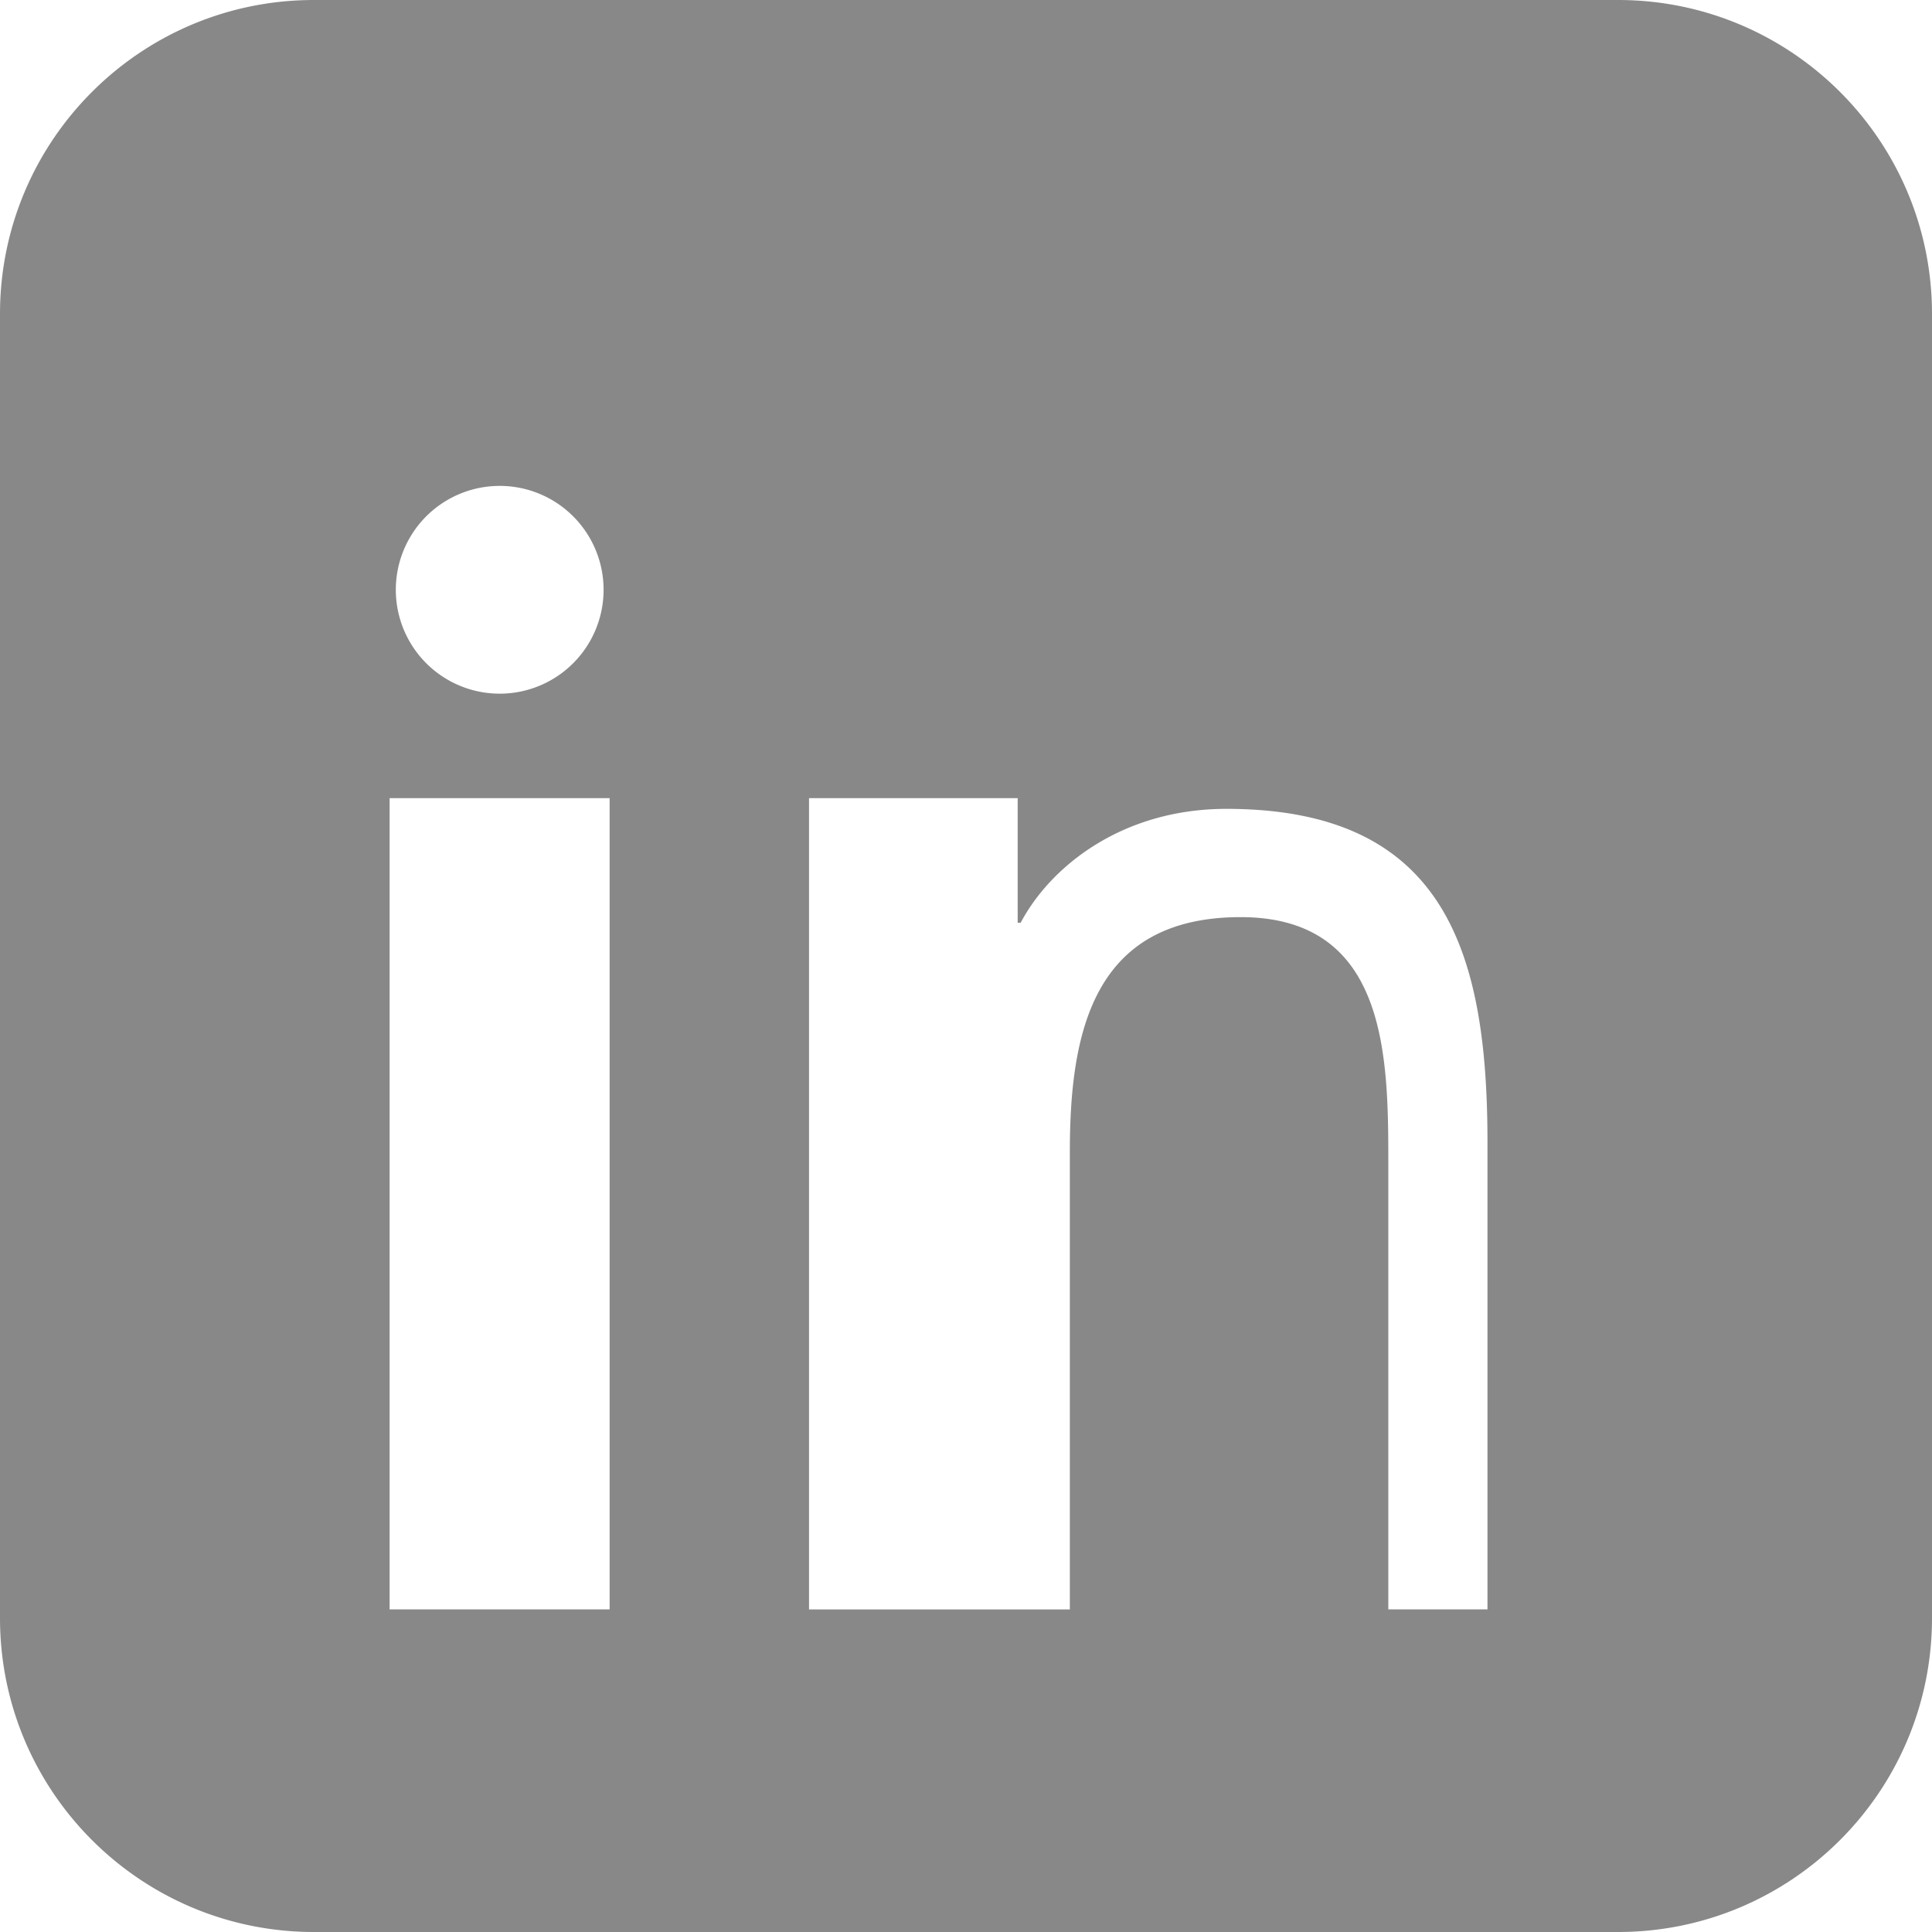 <svg xmlns="http://www.w3.org/2000/svg" viewBox="0 0 24 24" width="20" height="20">
  <path fill="#888" d="M20.1 0H3.9C1.746 0 0 1.746 0 3.9v16.2C0 22.254 1.746 24 3.9 24h16.2c2.154 0 3.9-1.746 3.9-3.9V3.9C24 1.746 22.254 0 20.1 0zM7.573 19.992H4.84V9.915h2.733v10.077zM6.208 8.617a1.29 1.29 0 1 1-.001-2.581 1.29 1.29 0 0 1 .001 2.581zm13.77 11.375h-2.732v-5.574c0-1.32-.026-3.025-1.835-3.025-1.837 0-2.121 1.436-2.121 2.917v5.683H10.05V9.915h2.592v1.548h.037c.363-.688 1.248-1.415 2.556-1.415 2.732 0 3.243 1.802 3.243 4.146v5.798h-.001z"/>
</svg>